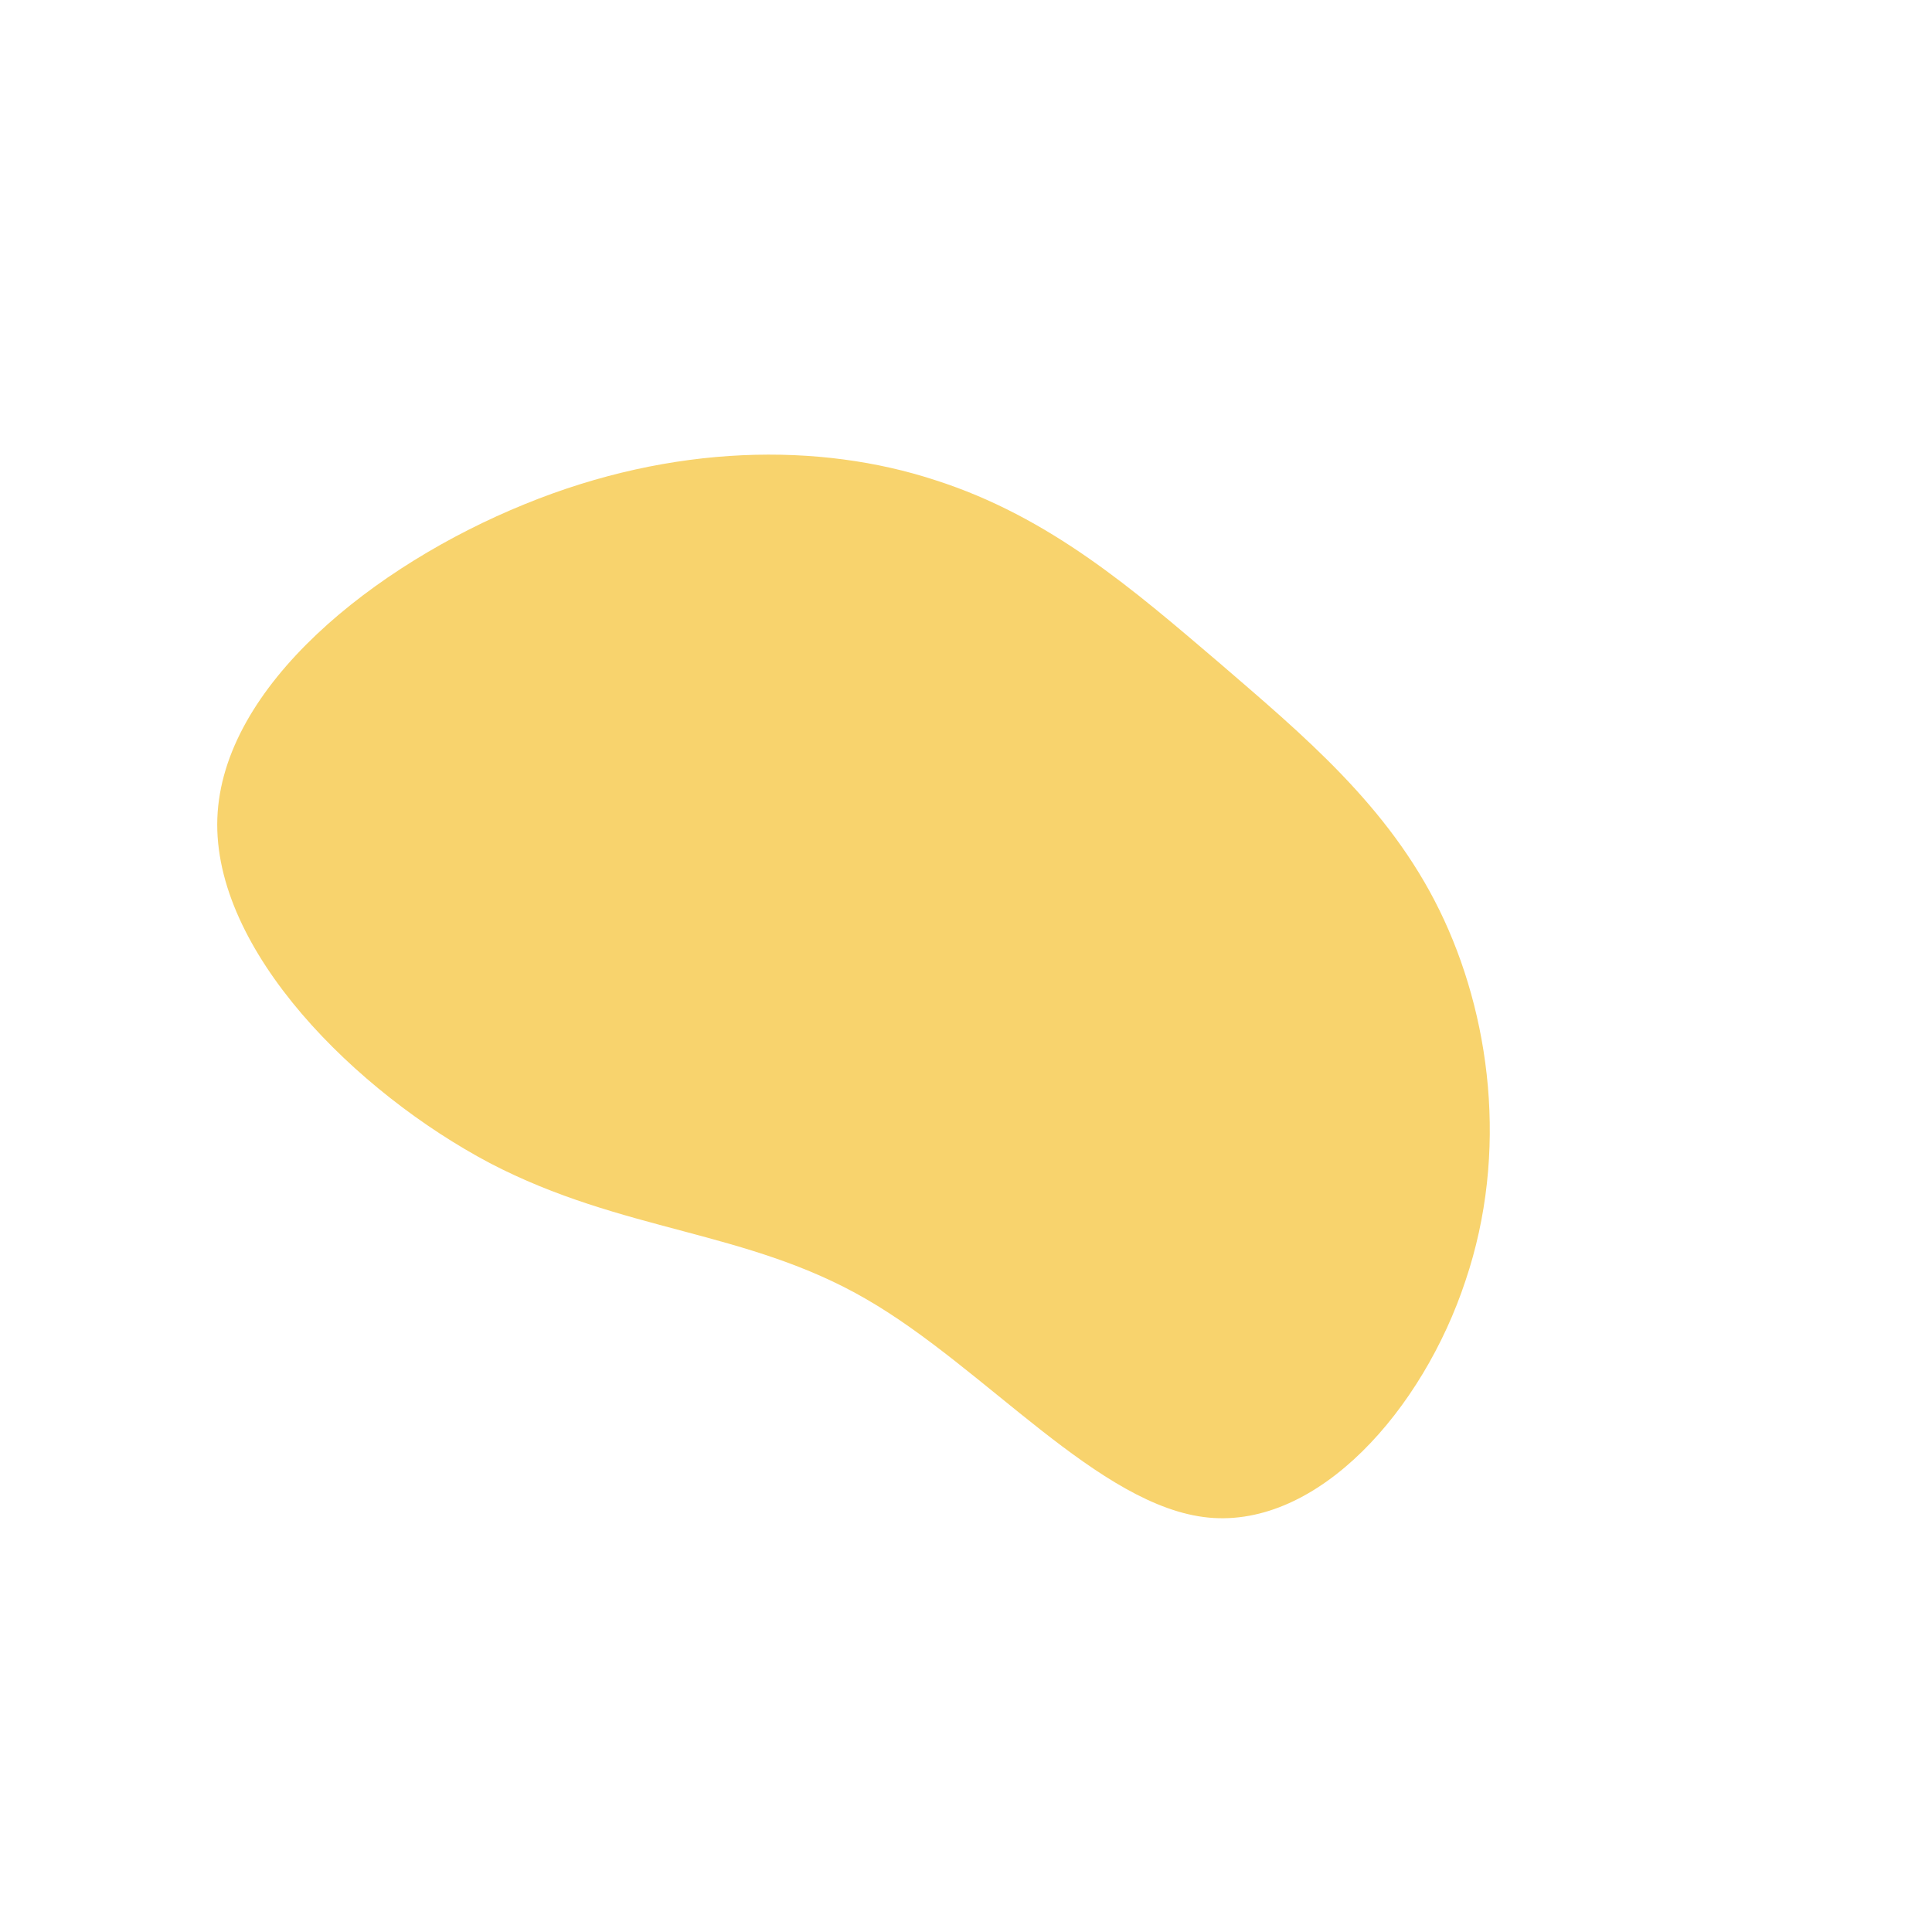 <?xml version="1.0" standalone="no"?>
<svg viewBox="0 0 200 200" xmlns="http://www.w3.org/2000/svg">
  <path fill="#F8D36D" d="M26.2,-31.4C34.9,-23.9,43.7,-16.6,49,-5.8C54.3,5,56.2,19.3,51.7,32.6C47.3,45.9,36.5,58.2,25.1,57.1C13.8,56,2,41.6,-10.3,34.5C-22.7,27.3,-35.5,27.6,-49.3,20.4C-63.1,13.1,-78,-1.6,-77.5,-15.3C-77,-29,-61.2,-41.5,-45.7,-47.8C-30.3,-54.1,-15.1,-54.2,-3.2,-50.3C8.7,-46.5,17.4,-38.9,26.2,-31.4Z" transform="translate(100 100)" />
</svg>
